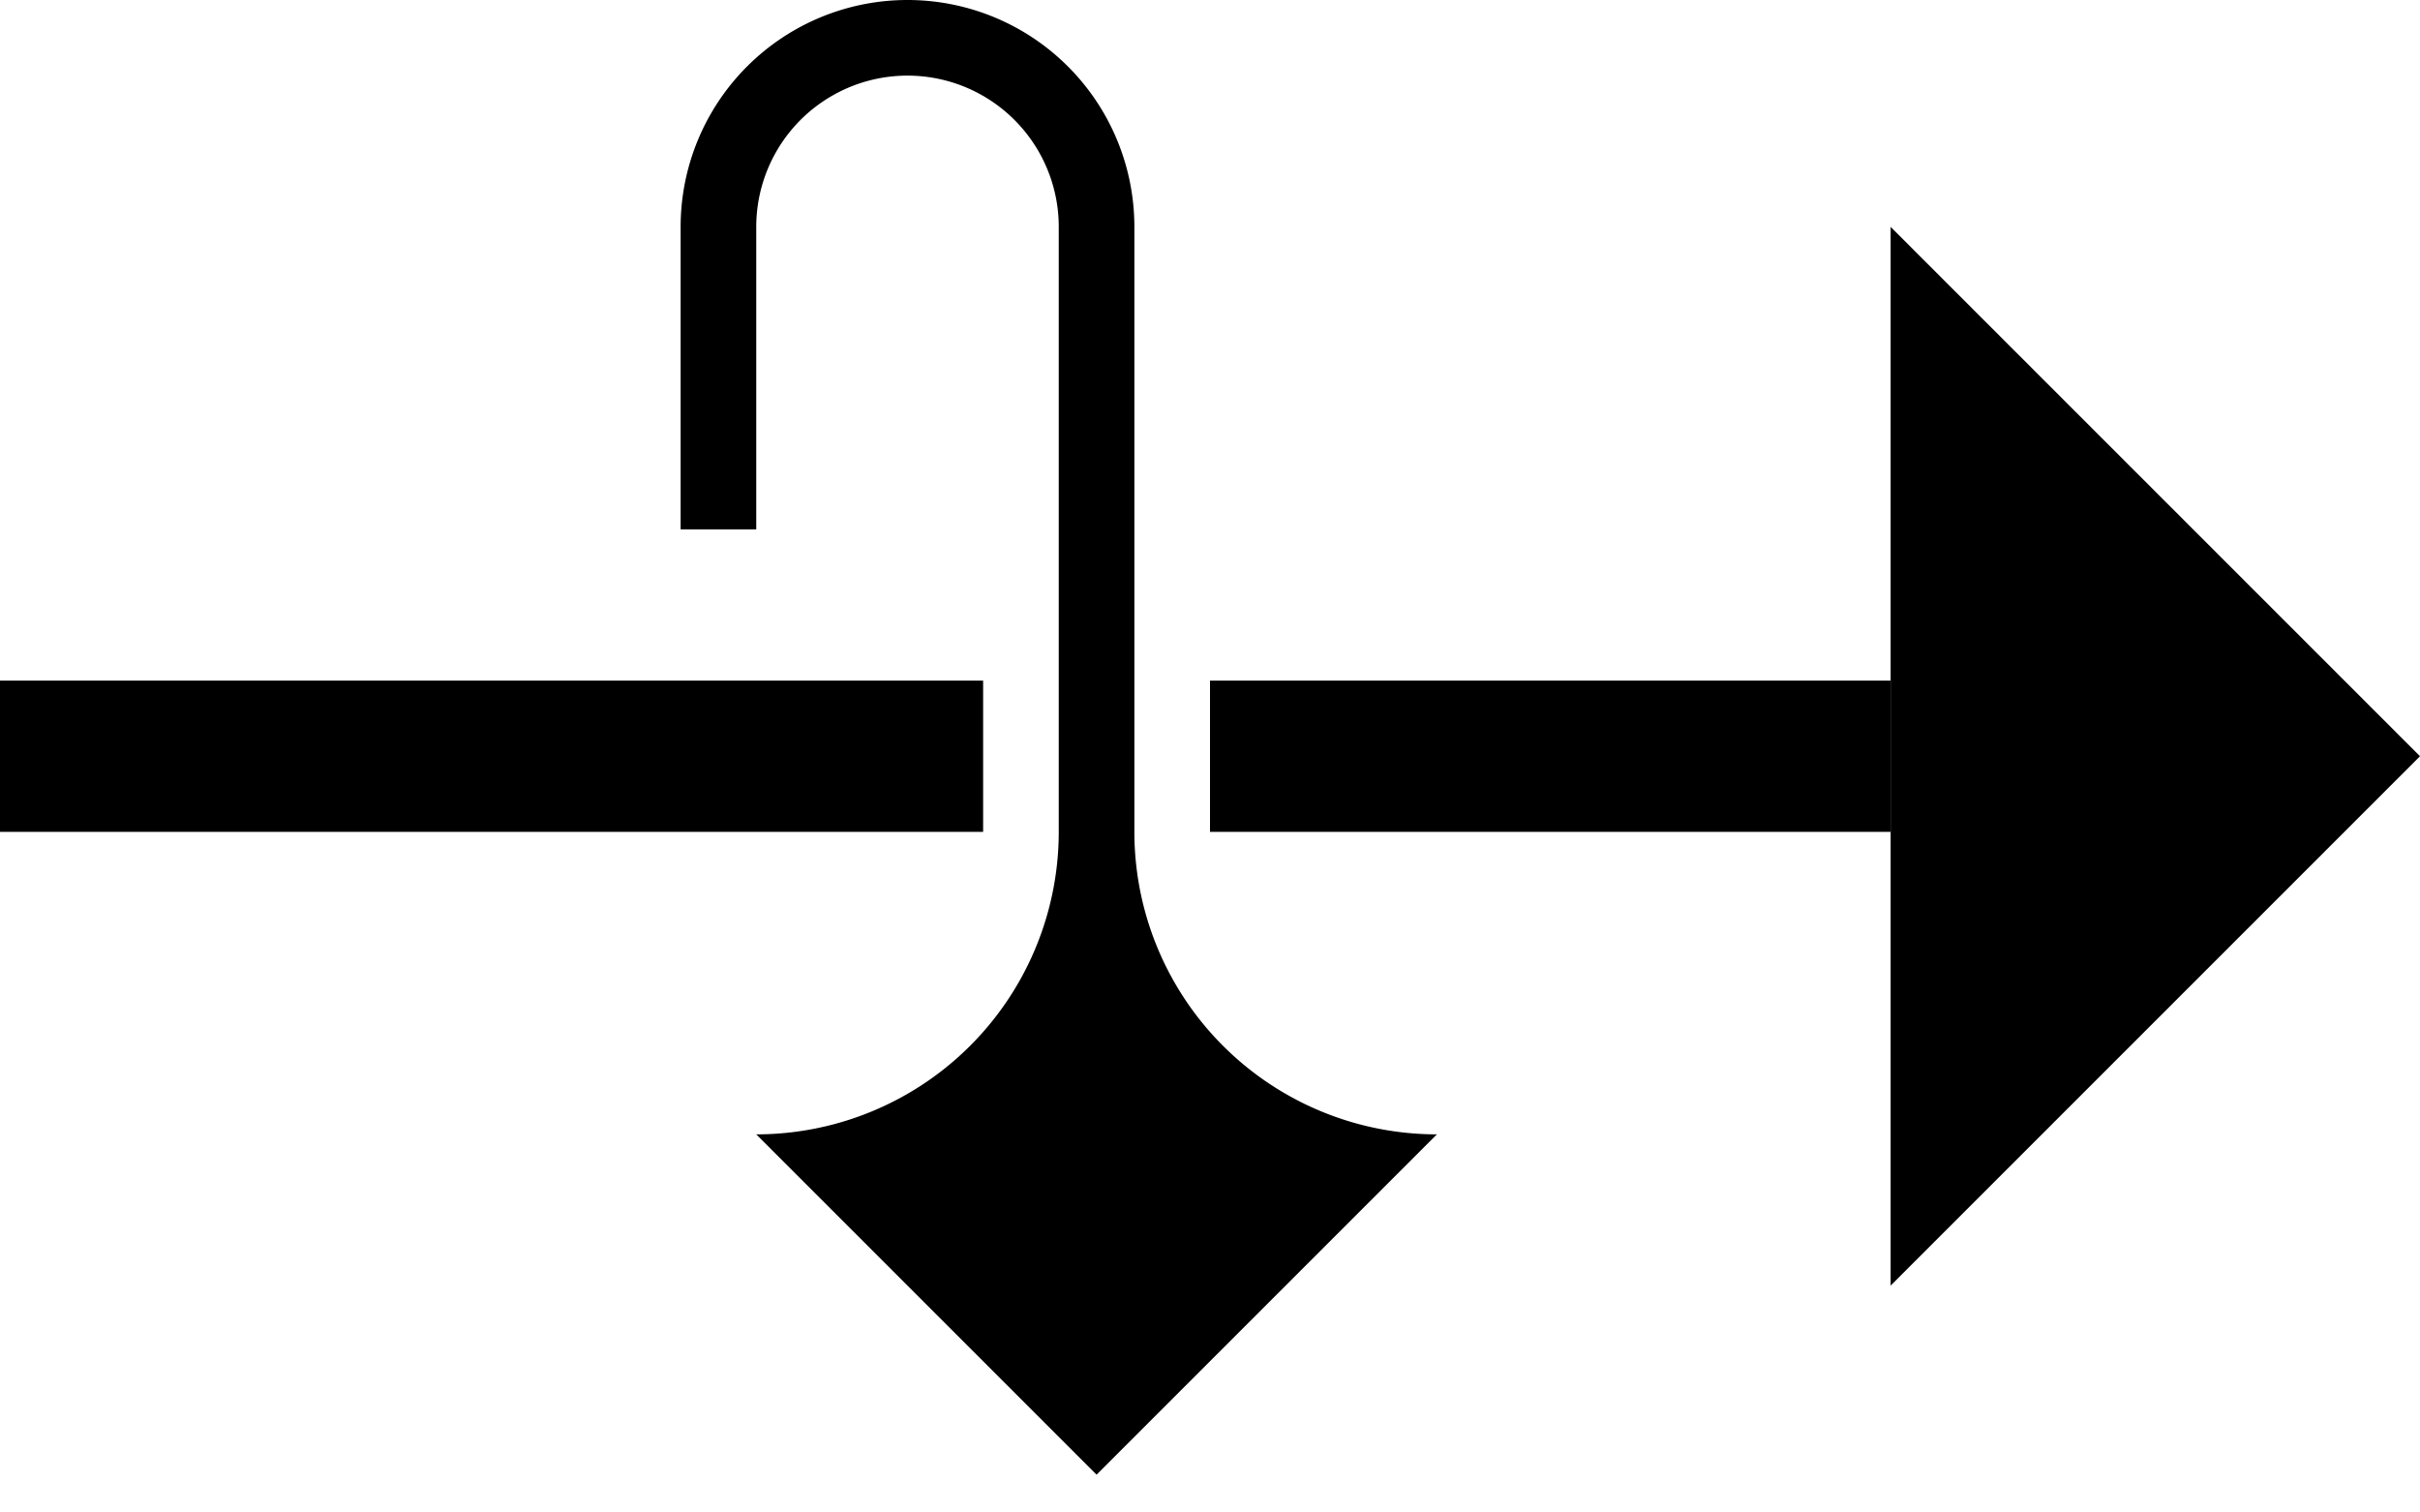 <svg xmlns="http://www.w3.org/2000/svg" version="1.0" width="32" height="20"><path d="M25 9v2h-9V9h9zM13 9v2H0V9h13z"/><path d="M12 0a3 3 0 0 1 3 3v8a4 4 0 0 0 4 4h-9a4 4 0 0 0 4-4V3a2 2 0 0 0-4 0v4H9V3a3 3 0 0 1 3-3zM19 15l-4.5 4.5L10 15h9zM25 3v14l7-7-7-7z"/></svg>
